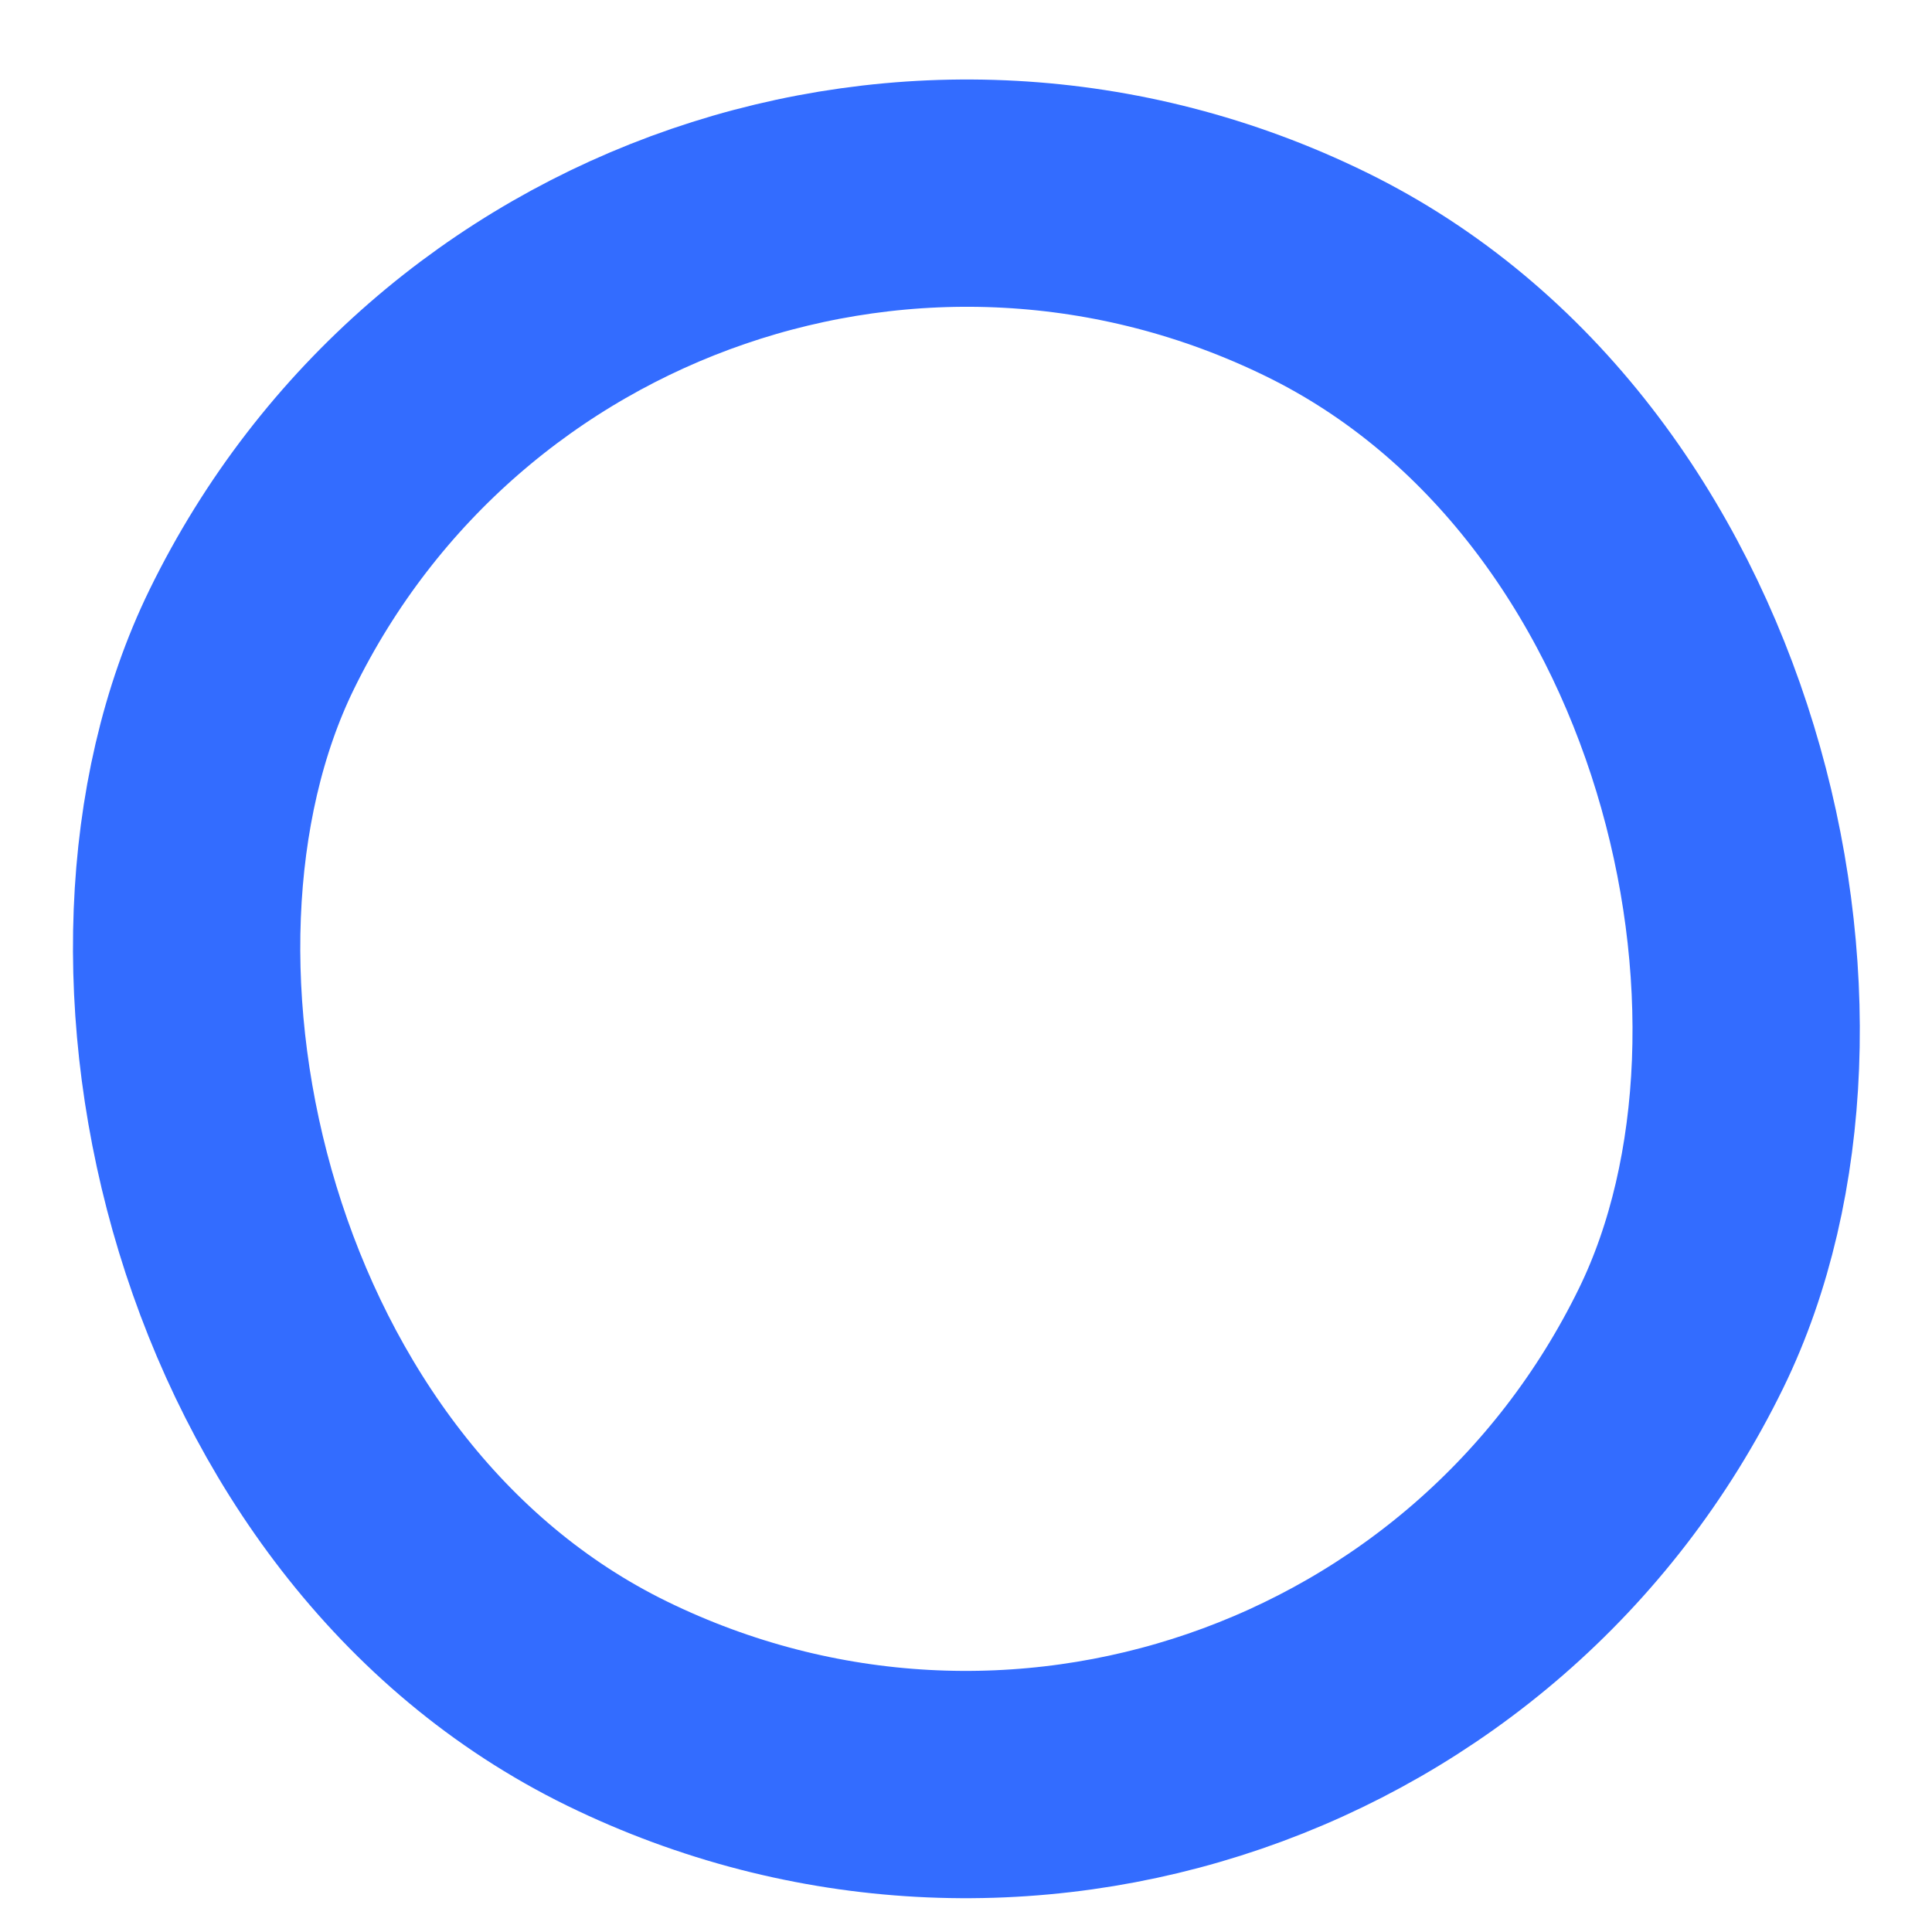 <svg width="17" height="17" viewBox="0 0 17 17" fill="none" xmlns="http://www.w3.org/2000/svg">
<rect x="5.289" y="-0.662" width="14" height="14" rx="7" transform="rotate(26.052 5.289 -0.662)" stroke="#0047FF" stroke-opacity="0.8" stroke-width="2"/>
</svg>
